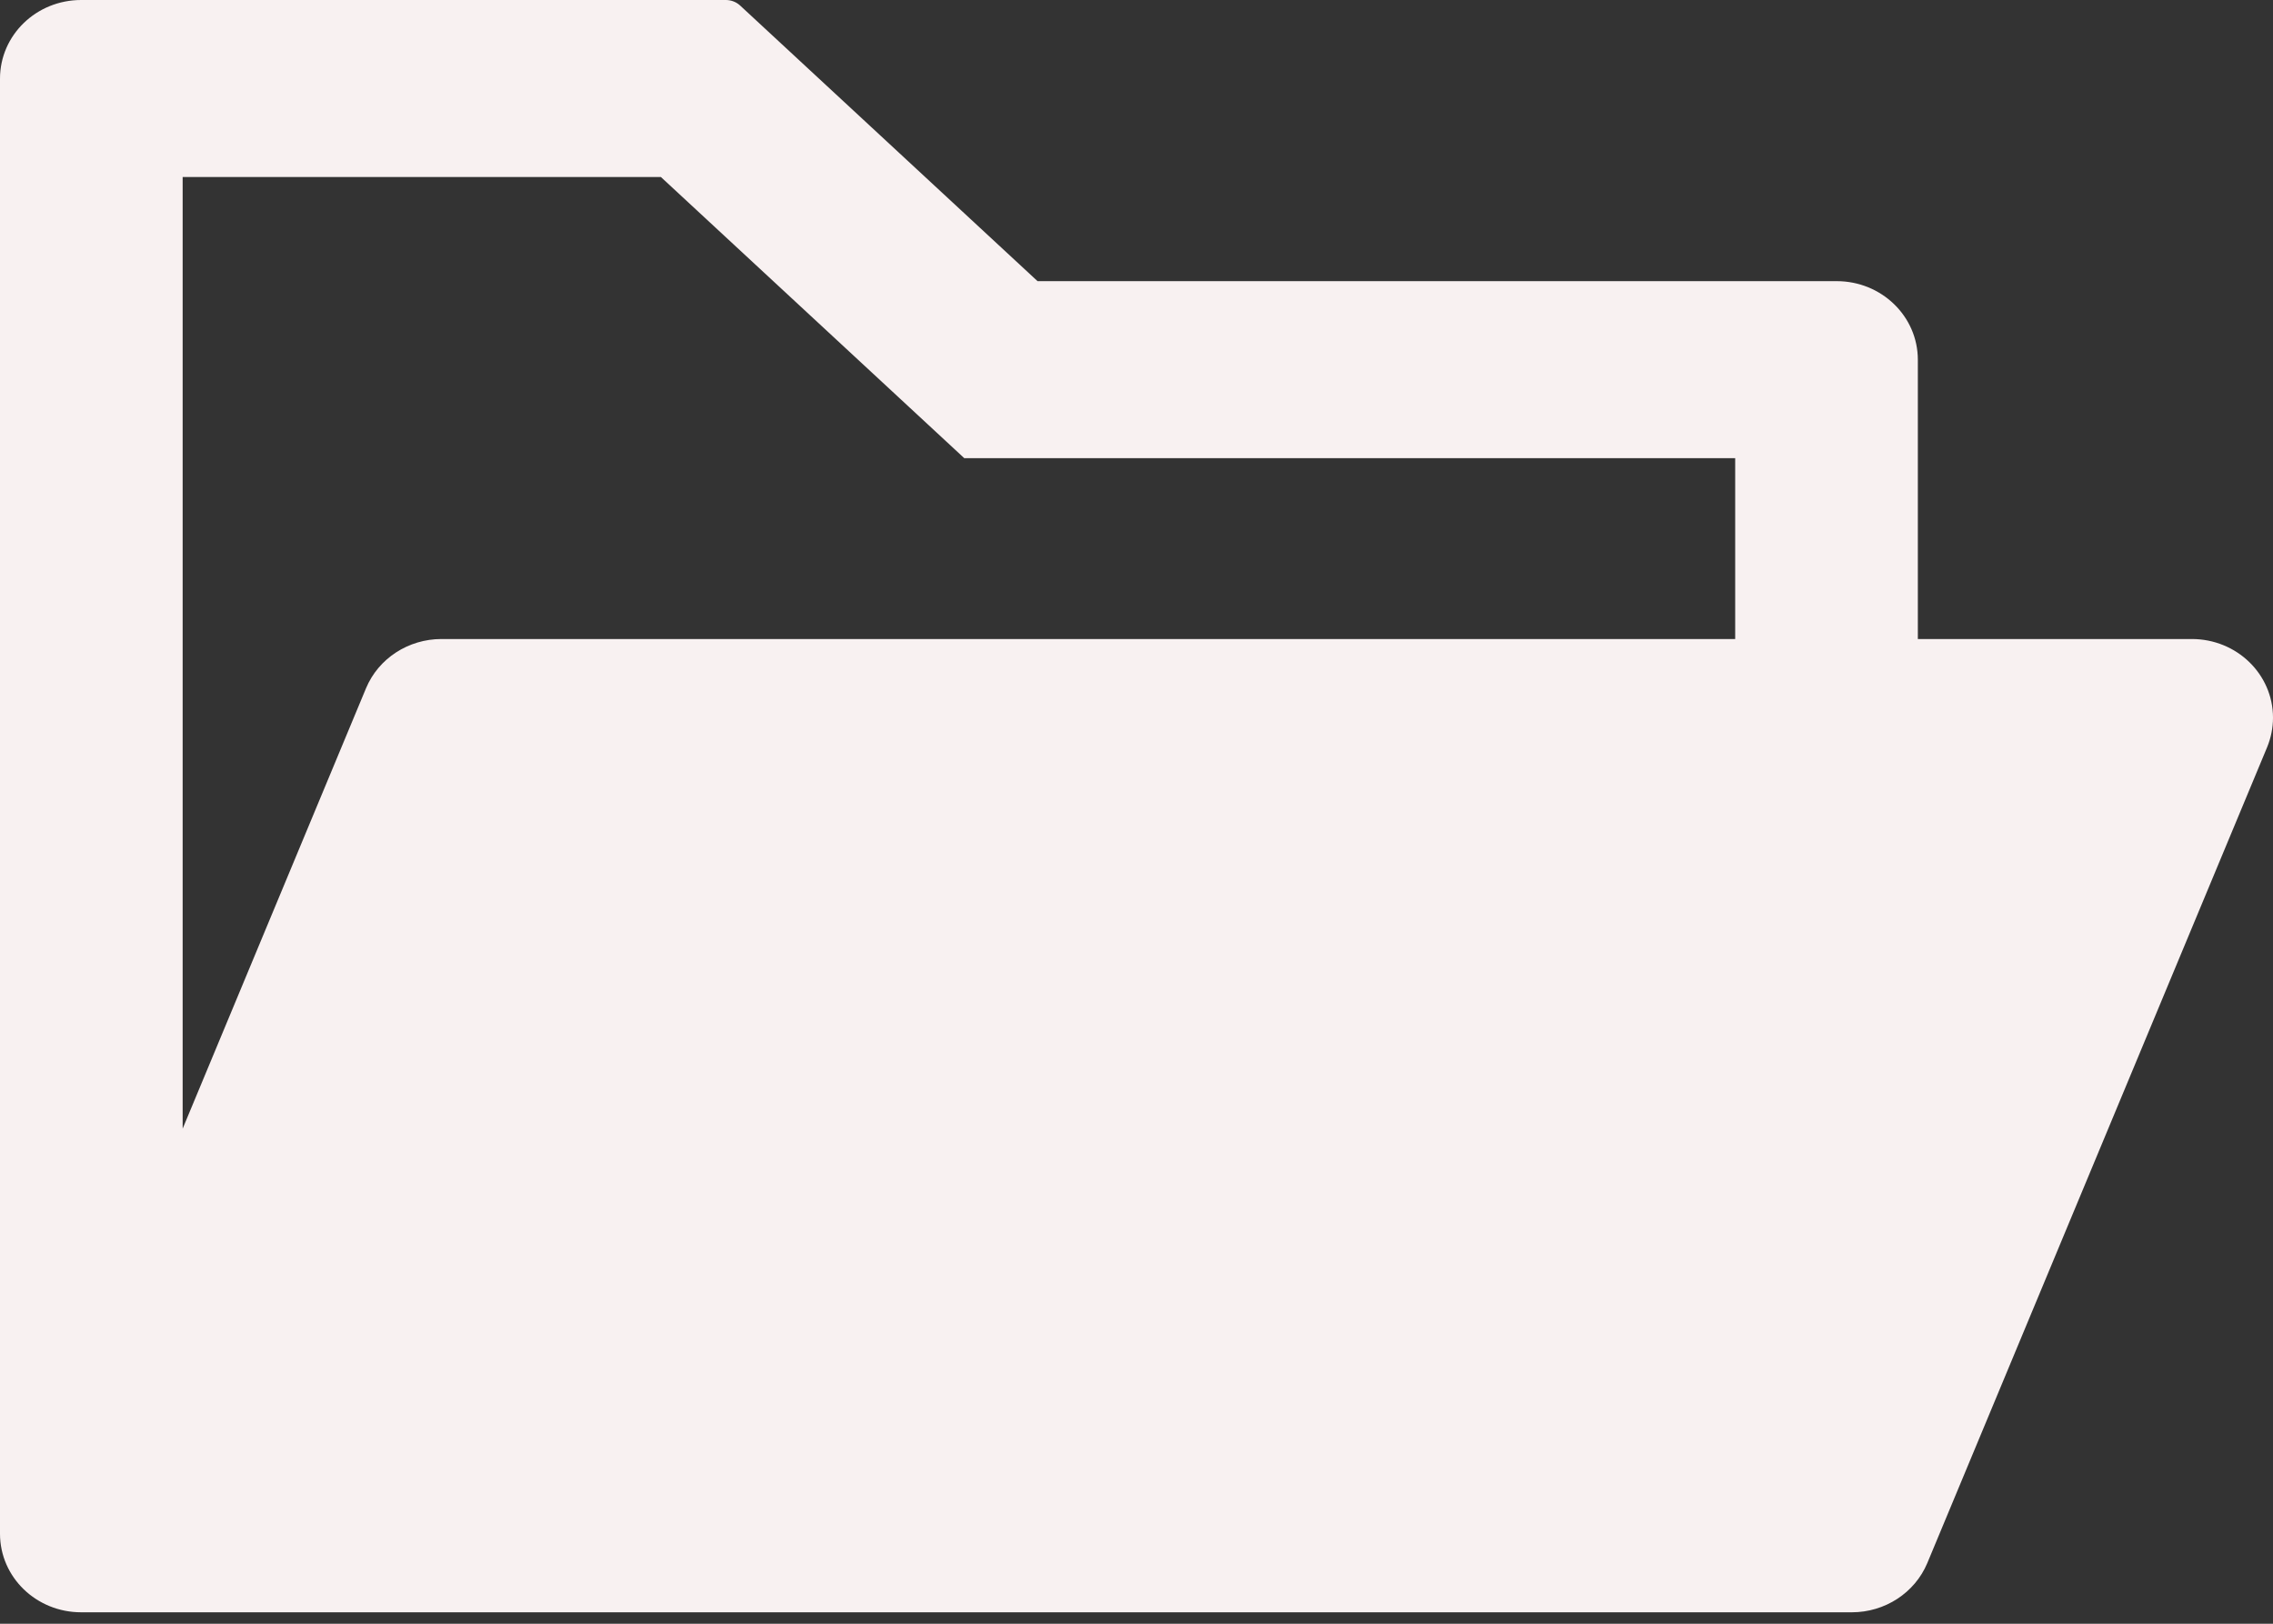 <svg width="28" height="20" viewBox="0 0 28 20" fill="none" xmlns="http://www.w3.org/2000/svg">
<rect x="0" y="0" width="28" height="20" fill="#333333" stroke="none"/>
<path d="M27 7.871H23.625V4.432C23.625 3.896 23.178 3.463 22.625 3.463H12.781L9.116 0.067C9.069 0.024 9.008 0.001 8.944 0H1C0.447 0 0 0.433 0 0.969V18.891C0 19.427 0.447 19.859 1 19.859H22.812C23.219 19.859 23.587 19.62 23.741 19.254L27.928 9.203C27.975 9.088 28 8.964 28 8.84C28 8.304 27.553 7.871 27 7.871ZM21.375 7.871H5.438C5.031 7.871 4.662 8.11 4.509 8.477L2.25 13.902V2.18H8.141L11.878 5.643H21.375V7.871Z" fill="#F8F1F1"/>
</svg>
